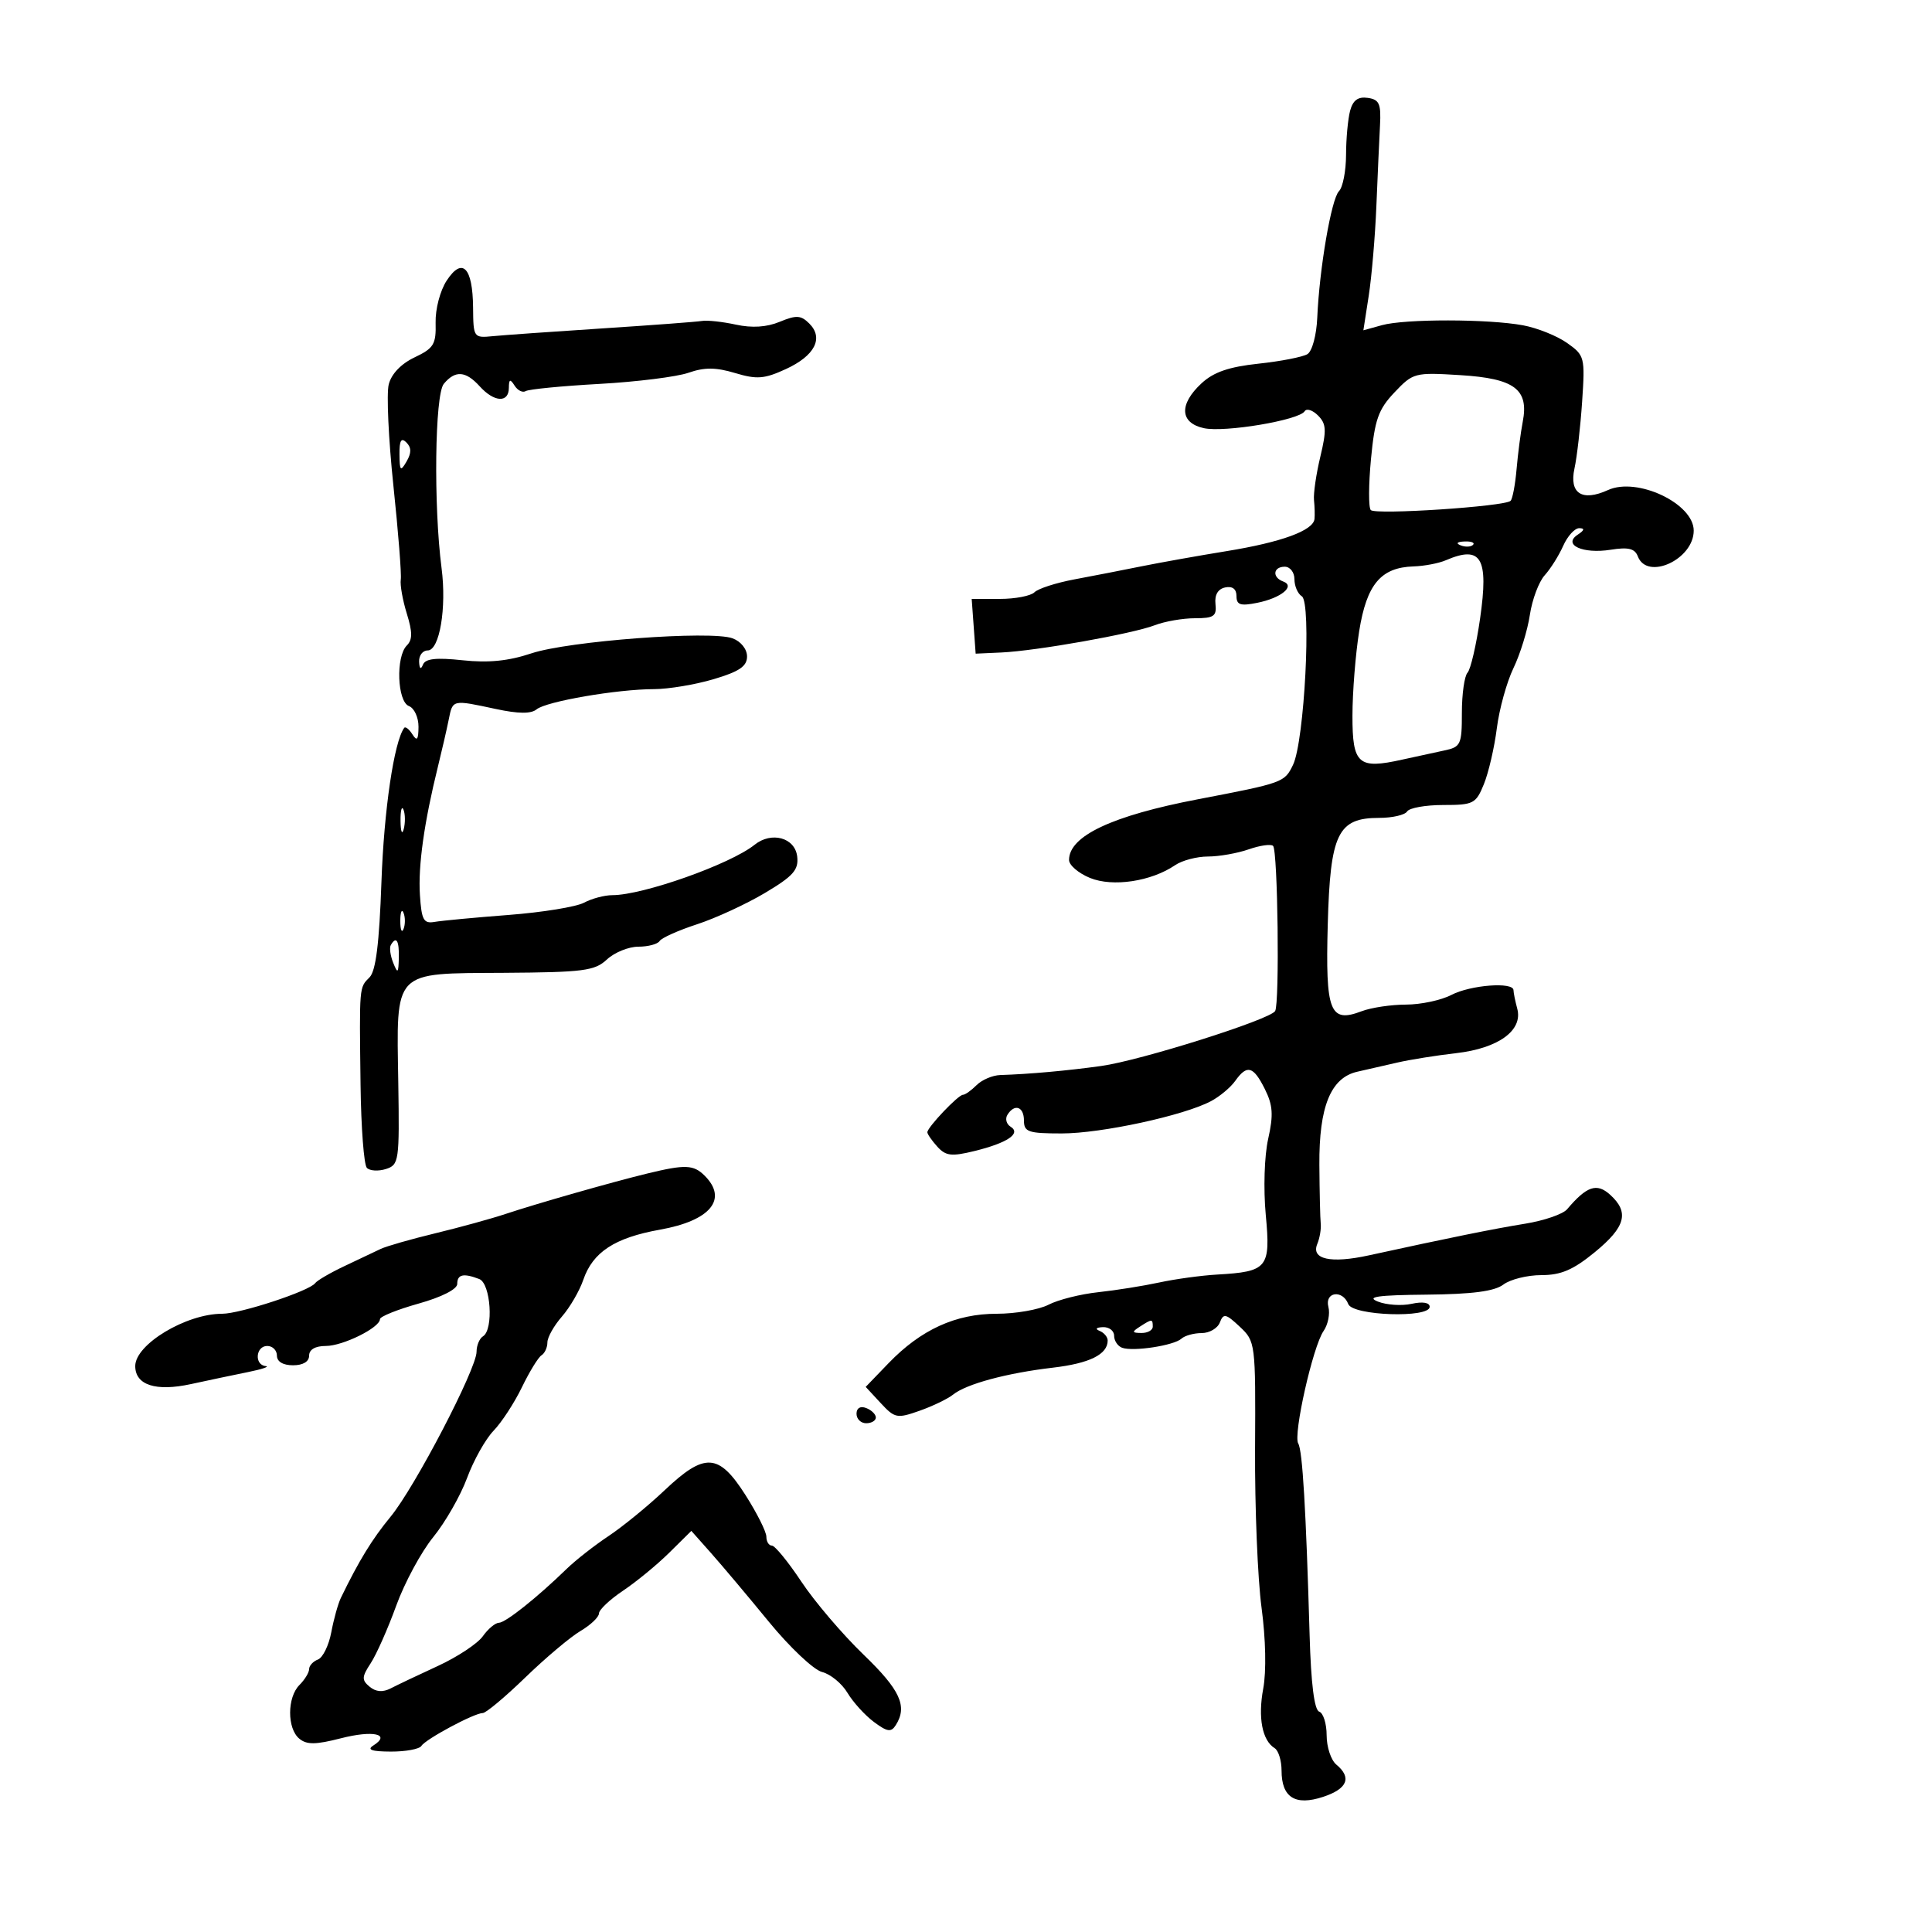 <svg xmlns="http://www.w3.org/2000/svg" width="300" height="300" viewBox="0 0 300 300" version="1.1">
	<path d="M 209.644 17.198 C 209.305 18.464, 209.021 21.548, 209.014 24.050 C 209.006 26.553, 208.513 29.087, 207.918 29.682 C 206.733 30.867, 204.876 41.684, 204.543 49.338 C 204.425 52.044, 203.754 54.534, 203.020 54.988 C 202.299 55.433, 198.880 56.101, 195.422 56.471 C 190.812 56.965, 188.451 57.779, 186.568 59.525 C 183.050 62.785, 183.199 65.665, 186.930 66.485 C 190.149 67.192, 201.728 65.249, 202.588 63.857 C 202.885 63.377, 203.816 63.673, 204.658 64.515 C 205.953 65.810, 206.008 66.797, 205.016 70.933 C 204.371 73.621, 203.931 76.648, 204.037 77.660 C 204.143 78.672, 204.178 79.990, 204.115 80.589 C 203.926 82.384, 198.981 84.194, 190.500 85.573 C 186.100 86.289, 180.137 87.353, 177.250 87.937 C 174.363 88.522, 169.675 89.435, 166.834 89.966 C 163.993 90.497, 161.203 91.397, 160.634 91.966 C 160.065 92.535, 157.639 93, 155.243 93 L 150.885 93 151.193 97.250 L 151.500 101.500 155.500 101.318 C 160.936 101.071, 175.852 98.419, 179.315 97.085 C 180.863 96.488, 183.671 96, 185.553 96 C 188.490 96, 188.943 95.686, 188.738 93.791 C 188.585 92.368, 189.122 91.452, 190.250 91.218 C 191.373 90.984, 192 91.462, 192 92.552 C 192 93.931, 192.605 94.129, 195.219 93.606 C 198.935 92.863, 201.195 91.005, 199.250 90.292 C 197.505 89.652, 197.685 88, 199.500 88 C 200.325 88, 201 88.873, 201 89.941 C 201 91.009, 201.515 92.200, 202.145 92.590 C 203.671 93.533, 202.551 115.082, 200.784 118.756 C 199.465 121.501, 199.277 121.569, 186 124.113 C 172.671 126.667, 166 129.810, 166 133.536 C 166 134.338, 167.462 135.593, 169.250 136.324 C 172.784 137.770, 178.752 136.876, 182.473 134.343 C 183.557 133.604, 185.853 133, 187.573 133 C 189.294 133, 192.142 132.498, 193.902 131.884 C 195.662 131.271, 197.364 131.031, 197.684 131.351 C 198.420 132.086, 198.713 155.846, 198.001 156.998 C 197.173 158.338, 177.101 164.677, 171 165.525 C 165.670 166.266, 159.804 166.792, 155.321 166.932 C 154.123 166.969, 152.468 167.675, 151.643 168.500 C 150.818 169.325, 149.864 170, 149.524 170 C 148.795 170, 144 175.050, 144 175.817 C 144 176.106, 144.697 177.112, 145.548 178.053 C 146.855 179.498, 147.748 179.604, 151.298 178.735 C 156.423 177.481, 158.621 176.002, 156.919 174.950 C 156.273 174.551, 156.053 173.723, 156.431 173.112 C 157.536 171.324, 159 171.831, 159 174 C 159 175.773, 159.667 176, 164.873 176 C 171.011 176, 183.823 173.228, 188.043 170.987 C 189.395 170.270, 191.088 168.854, 191.807 167.841 C 193.638 165.260, 194.620 165.531, 196.406 169.112 C 197.657 171.619, 197.756 173.125, 196.918 176.862 C 196.331 179.481, 196.169 184.615, 196.548 188.657 C 197.318 196.884, 196.845 197.463, 189 197.913 C 186.525 198.055, 182.475 198.610, 180 199.145 C 177.525 199.681, 173.258 200.360, 170.517 200.655 C 167.776 200.949, 164.311 201.822, 162.816 202.595 C 161.322 203.368, 157.697 204, 154.761 204 C 148.388 204, 142.991 206.469, 137.963 211.686 L 134.425 215.356 136.751 217.865 C 138.944 220.231, 139.288 220.300, 142.788 219.064 C 144.830 218.344, 147.175 217.212, 148 216.550 C 150.053 214.901, 156.312 213.212, 163.487 212.371 C 169.196 211.702, 172 210.313, 172 208.155 C 172 207.611, 171.438 206.940, 170.750 206.662 C 170.003 206.361, 170.205 206.126, 171.250 206.079 C 172.213 206.036, 173 206.637, 173 207.417 C 173 208.196, 173.563 209.036, 174.250 209.283 C 175.972 209.902, 182.290 208.932, 183.450 207.870 C 183.973 207.391, 185.387 207, 186.593 207 C 187.799 207, 189.071 206.258, 189.419 205.350 C 189.976 203.898, 190.348 203.978, 192.514 206.013 C 194.946 208.298, 194.975 208.528, 194.886 224.913 C 194.837 234.036, 195.289 245.158, 195.891 249.629 C 196.543 254.476, 196.650 259.551, 196.155 262.201 C 195.312 266.714, 195.992 270.259, 197.930 271.457 C 198.518 271.820, 199 273.386, 199 274.937 C 199 279.110, 201.118 280.446, 205.461 279.013 C 209.232 277.768, 209.941 276.026, 207.500 274 C 206.675 273.315, 206 271.273, 206 269.461 C 206 267.649, 205.480 265.993, 204.844 265.781 C 204.085 265.528, 203.574 261.459, 203.357 253.948 C 202.793 234.345, 202.251 225.215, 201.589 224.143 C 200.769 222.817, 203.864 209.069, 205.519 206.685 C 206.212 205.687, 206.551 204, 206.273 202.935 C 205.663 200.603, 208.481 200.205, 209.362 202.500 C 210.056 204.309, 222 204.706, 222 202.921 C 222 202.258, 220.916 202.079, 219.189 202.458 C 217.644 202.798, 215.281 202.637, 213.939 202.101 C 212.094 201.364, 213.934 201.104, 221.500 201.032 C 228.623 200.964, 232.058 200.514, 233.441 199.468 C 234.509 198.661, 237.162 198, 239.338 198 C 242.393 198, 244.285 197.188, 247.647 194.433 C 252.427 190.516, 253.032 188.244, 250.019 185.517 C 247.947 183.642, 246.395 184.167, 243.335 187.776 C 242.694 188.531, 239.769 189.538, 236.835 190.014 C 231.906 190.812, 225.060 192.199, 212.556 194.931 C 206.628 196.227, 203.552 195.547, 204.547 193.160 C 204.927 192.247, 205.168 190.825, 205.081 190 C 204.995 189.175, 204.900 185.070, 204.871 180.877 C 204.808 171.832, 206.638 167.344, 210.768 166.414 C 212.271 166.076, 215.075 165.435, 217 164.989 C 218.925 164.543, 223.030 163.888, 226.121 163.533 C 232.685 162.780, 236.503 160, 235.599 156.631 C 235.285 155.459, 235.021 154.162, 235.014 153.750 C 234.990 152.433, 228.332 152.946, 225.364 154.494 C 223.789 155.315, 220.617 155.990, 218.315 155.994 C 216.013 155.997, 212.921 156.460, 211.443 157.021 C 206.491 158.904, 205.804 157.148, 206.172 143.563 C 206.556 129.423, 207.725 127, 214.163 127 C 216.209 127, 218.160 126.550, 218.500 126 C 218.840 125.450, 221.364 125, 224.110 125 C 228.805 125, 229.181 124.806, 230.422 121.750 C 231.148 119.963, 232.050 116.063, 232.427 113.085 C 232.804 110.107, 233.966 105.905, 235.008 103.747 C 236.051 101.589, 237.196 97.874, 237.554 95.491 C 237.911 93.108, 238.948 90.336, 239.859 89.329 C 240.769 88.323, 242.064 86.263, 242.736 84.750 C 243.407 83.237, 244.529 82.007, 245.229 82.015 C 246.107 82.026, 246.036 82.335, 245 83.015 C 242.598 84.592, 245.771 86.052, 250.103 85.364 C 252.851 84.927, 253.852 85.172, 254.322 86.396 C 255.778 90.192, 263 86.862, 263 82.394 C 263 78.184, 254.222 74.030, 249.690 76.095 C 245.663 77.930, 243.635 76.622, 244.485 72.738 C 244.875 70.957, 245.409 66.292, 245.672 62.371 C 246.136 55.451, 246.067 55.184, 243.325 53.248 C 241.771 52.152, 238.700 50.921, 236.500 50.514 C 231.103 49.514, 218.179 49.500, 214.602 50.489 L 211.704 51.290 212.540 45.895 C 212.999 42.928, 213.532 36.675, 213.723 32 C 213.914 27.325, 214.167 21.700, 214.285 19.500 C 214.468 16.104, 214.180 15.454, 212.380 15.198 C 210.875 14.983, 210.082 15.562, 209.644 17.198 M 69.365 43.566 C 68.341 45.128, 67.586 48.001, 67.642 50.121 C 67.730 53.462, 67.355 54.078, 64.379 55.491 C 62.279 56.487, 60.770 58.067, 60.361 59.698 C 60 61.135, 60.327 68.203, 61.086 75.405 C 61.846 82.607, 62.362 89.175, 62.232 90 C 62.103 90.825, 62.525 93.201, 63.169 95.280 C 64.063 98.166, 64.063 99.337, 63.170 100.230 C 61.436 101.964, 61.681 108.940, 63.500 109.638 C 64.325 109.955, 64.993 111.403, 64.985 112.857 C 64.973 114.877, 64.750 115.153, 64.039 114.029 C 63.527 113.220, 62.953 112.770, 62.762 113.029 C 61.189 115.166, 59.623 125.771, 59.230 136.943 C 58.893 146.510, 58.360 150.783, 57.379 151.764 C 55.765 153.378, 55.794 153.026, 55.987 168.500 C 56.070 175.100, 56.511 180.882, 56.968 181.349 C 57.425 181.816, 58.754 181.895, 59.922 181.525 C 61.953 180.880, 62.036 180.303, 61.846 168.176 C 61.568 150.438, 60.862 151.174, 78.252 151.060 C 90.625 150.978, 92.347 150.755, 94.247 148.984 C 95.419 147.893, 97.616 147, 99.130 147 C 100.643 147, 102.127 146.604, 102.426 146.120 C 102.725 145.636, 105.339 144.467, 108.235 143.522 C 111.131 142.577, 115.880 140.385, 118.789 138.652 C 123.184 136.033, 124.029 135.077, 123.789 133 C 123.450 130.067, 119.801 129.063, 117.168 131.178 C 113.416 134.191, 99.845 139, 95.096 139 C 93.871 139, 91.886 139.527, 90.684 140.171 C 89.483 140.815, 84.225 141.670, 79 142.071 C 73.775 142.473, 68.600 142.958, 67.500 143.150 C 65.775 143.452, 65.459 142.875, 65.204 138.957 C 64.910 134.455, 65.863 127.681, 68.010 119 C 68.622 116.525, 69.371 113.263, 69.675 111.750 C 70.306 108.608, 70.193 108.634, 76.989 110.091 C 80.499 110.844, 82.462 110.861, 83.322 110.148 C 84.806 108.916, 95.833 107.018, 101.568 107.008 C 103.806 107.003, 107.969 106.308, 110.818 105.461 C 114.805 104.278, 116 103.464, 116 101.937 C 116 100.790, 115.049 99.599, 113.750 99.118 C 110.396 97.877, 88.243 99.536, 82.500 101.458 C 78.964 102.641, 75.844 102.954, 71.846 102.527 C 67.708 102.084, 66.054 102.268, 65.675 103.211 C 65.348 104.027, 65.129 103.858, 65.079 102.750 C 65.036 101.787, 65.635 101, 66.412 101 C 68.254 101, 69.369 94.398, 68.568 88.231 C 67.309 78.537, 67.517 61.287, 68.912 59.606 C 70.687 57.467, 72.311 57.581, 74.500 60 C 76.733 62.467, 78.995 62.592, 79.015 60.250 C 79.027 58.866, 79.213 58.788, 79.904 59.878 C 80.384 60.636, 81.164 61.019, 81.638 60.729 C 82.112 60.439, 87.252 59.938, 93.059 59.615 C 98.866 59.293, 105.096 58.514, 106.902 57.884 C 109.389 57.017, 111.148 57.027, 114.148 57.926 C 117.528 58.939, 118.685 58.848, 122.036 57.306 C 126.524 55.242, 127.932 52.503, 125.669 50.240 C 124.371 48.942, 123.657 48.899, 121.082 49.966 C 119.049 50.808, 116.778 50.955, 114.267 50.408 C 112.195 49.957, 109.825 49.700, 109 49.838 C 108.175 49.976, 101.200 50.497, 93.500 50.997 C 85.800 51.496, 78.150 52.039, 76.500 52.202 C 73.552 52.495, 73.499 52.419, 73.459 47.759 C 73.405 41.511, 71.793 39.860, 69.365 43.566 M 216.536 60.929 C 214.021 63.583, 213.468 65.149, 212.885 71.278 C 212.508 75.250, 212.493 78.816, 212.853 79.203 C 213.573 79.978, 233.684 78.649, 234.565 77.768 C 234.867 77.466, 235.284 75.257, 235.492 72.859 C 235.700 70.462, 236.130 67.150, 236.449 65.500 C 237.424 60.449, 235.188 58.773, 226.781 58.253 C 219.675 57.812, 219.429 57.876, 216.536 60.929 M 62.030 70.550 C 62.057 73.136, 62.193 73.272, 63.134 71.654 C 63.903 70.330, 63.895 69.495, 63.104 68.704 C 62.299 67.899, 62.008 68.399, 62.030 70.550 M 226.813 84.683 C 227.534 84.972, 228.397 84.936, 228.729 84.604 C 229.061 84.272, 228.471 84.036, 227.417 84.079 C 226.252 84.127, 226.015 84.364, 226.813 84.683 M 224.500 87 C 223.400 87.473, 221.150 87.901, 219.500 87.952 C 214.419 88.109, 212.217 90.729, 211.054 98 C 210.483 101.575, 210.012 107.485, 210.008 111.133 C 209.999 118.679, 210.906 119.480, 217.725 117.956 C 219.801 117.493, 222.738 116.854, 224.250 116.538 C 226.830 115.997, 227 115.636, 227 110.681 C 227 107.776, 227.395 104.972, 227.879 104.450 C 228.362 103.927, 229.239 100.144, 229.828 96.041 C 231.183 86.600, 230.021 84.628, 224.500 87 M 62.195 127.500 C 62.215 129.150, 62.439 129.704, 62.693 128.731 C 62.947 127.758, 62.930 126.408, 62.656 125.731 C 62.382 125.054, 62.175 125.850, 62.195 127.500 M 62.158 143 C 62.158 144.375, 62.385 144.938, 62.662 144.250 C 62.940 143.563, 62.940 142.438, 62.662 141.750 C 62.385 141.063, 62.158 141.625, 62.158 143 M 60.684 146.750 C 60.446 147.162, 60.612 148.400, 61.055 149.500 C 61.757 151.246, 61.868 151.151, 61.930 148.750 C 61.999 146.037, 61.531 145.286, 60.684 146.750 M 100.500 182.225 C 95.005 183.562, 83.337 186.891, 78.500 188.503 C 76.300 189.236, 71.396 190.586, 67.602 191.502 C 63.809 192.418, 59.984 193.513, 59.102 193.937 C 58.221 194.360, 55.700 195.555, 53.500 196.593 C 51.300 197.631, 49.245 198.828, 48.934 199.251 C 48.037 200.473, 37.312 204, 34.493 204 C 28.893 204, 21 208.750, 21 212.120 C 21 215.077, 24.195 216.109, 29.659 214.919 C 32.322 214.339, 36.300 213.501, 38.500 213.057 C 40.700 212.613, 41.938 212.194, 41.250 212.125 C 39.462 211.946, 39.698 209, 41.500 209 C 42.325 209, 43 209.675, 43 210.500 C 43 211.433, 43.944 212, 45.500 212 C 47.056 212, 48 211.433, 48 210.500 C 48 209.552, 48.955 209, 50.596 209 C 53.253 209, 59 206.153, 59 204.836 C 59 204.433, 61.700 203.346, 65 202.420 C 68.590 201.413, 71 200.187, 71 199.368 C 71 197.879, 71.963 197.665, 74.418 198.607 C 76.209 199.294, 76.678 206.463, 75 207.500 C 74.450 207.840, 74 208.919, 74 209.899 C 74 212.556, 64.437 230.908, 60.659 235.500 C 57.766 239.016, 55.734 242.335, 52.926 248.127 C 52.492 249.022, 51.824 251.420, 51.442 253.457 C 51.060 255.493, 50.129 257.397, 49.374 257.687 C 48.618 257.977, 48 258.648, 48 259.178 C 48 259.709, 47.325 260.818, 46.500 261.643 C 44.580 263.563, 44.564 268.393, 46.472 269.977 C 47.634 270.941, 49.003 270.928, 52.955 269.915 C 57.944 268.636, 60.770 269.269, 57.971 271.039 C 56.926 271.700, 57.715 271.974, 60.691 271.985 C 62.996 271.993, 65.131 271.597, 65.436 271.104 C 66.086 270.051, 73.649 266, 74.964 266 C 75.460 266, 78.432 263.514, 81.569 260.476 C 84.705 257.438, 88.561 254.191, 90.136 253.261 C 91.711 252.330, 93.003 251.103, 93.007 250.534 C 93.011 249.965, 94.694 248.375, 96.749 247 C 98.803 245.625, 102.029 242.973, 103.917 241.108 L 107.351 237.715 110.426 241.178 C 112.117 243.083, 116.153 247.880, 119.395 251.838 C 122.637 255.796, 126.353 259.301, 127.653 259.628 C 128.954 259.954, 130.727 261.409, 131.593 262.861 C 132.460 264.312, 134.306 266.346, 135.695 267.380 C 137.783 268.934, 138.373 269.021, 139.095 267.880 C 140.950 264.951, 139.796 262.427, 134.086 256.926 C 130.833 253.792, 126.494 248.701, 124.444 245.614 C 122.394 242.526, 120.331 240, 119.858 240 C 119.386 240, 119 239.377, 119 238.615 C 119 237.854, 117.537 234.939, 115.750 232.138 C 111.593 225.623, 109.439 225.501, 103.178 231.427 C 100.605 233.861, 96.700 237.051, 94.500 238.514 C 92.300 239.977, 89.375 242.268, 88 243.605 C 83.405 248.073, 78.511 251.968, 77.471 251.984 C 76.905 251.993, 75.780 252.934, 74.971 254.076 C 74.162 255.218, 71.025 257.293, 68 258.687 C 64.975 260.081, 61.677 261.647, 60.672 262.168 C 59.441 262.805, 58.371 262.723, 57.399 261.916 C 56.145 260.876, 56.168 260.393, 57.568 258.256 C 58.455 256.901, 60.237 252.884, 61.526 249.328 C 62.816 245.772, 65.403 240.981, 67.274 238.681 C 69.145 236.382, 71.509 232.250, 72.527 229.500 C 73.544 226.750, 75.397 223.446, 76.644 222.159 C 77.890 220.871, 79.869 217.836, 81.042 215.414 C 82.214 212.992, 83.584 210.757, 84.087 210.447 C 84.589 210.136, 85 209.237, 85 208.449 C 85 207.660, 86.013 205.856, 87.250 204.440 C 88.487 203.024, 89.982 200.457, 90.571 198.738 C 92.048 194.421, 95.454 192.195, 102.500 190.938 C 110.309 189.545, 113.069 186.212, 109.429 182.571 C 107.695 180.838, 106.412 180.788, 100.500 182.225 M 177 206 C 175.718 206.828, 175.754 206.972, 177.250 206.985 C 178.213 206.993, 179 206.550, 179 206 C 179 204.780, 178.887 204.780, 177 206 M 133 219.531 C 133 220.339, 133.675 221, 134.500 221 C 135.325 221, 136 220.598, 136 220.107 C 136 219.616, 135.325 218.955, 134.500 218.638 C 133.586 218.288, 133 218.637, 133 219.531" stroke="none" fill="black" fill-rule="evenodd"/>
</svg>